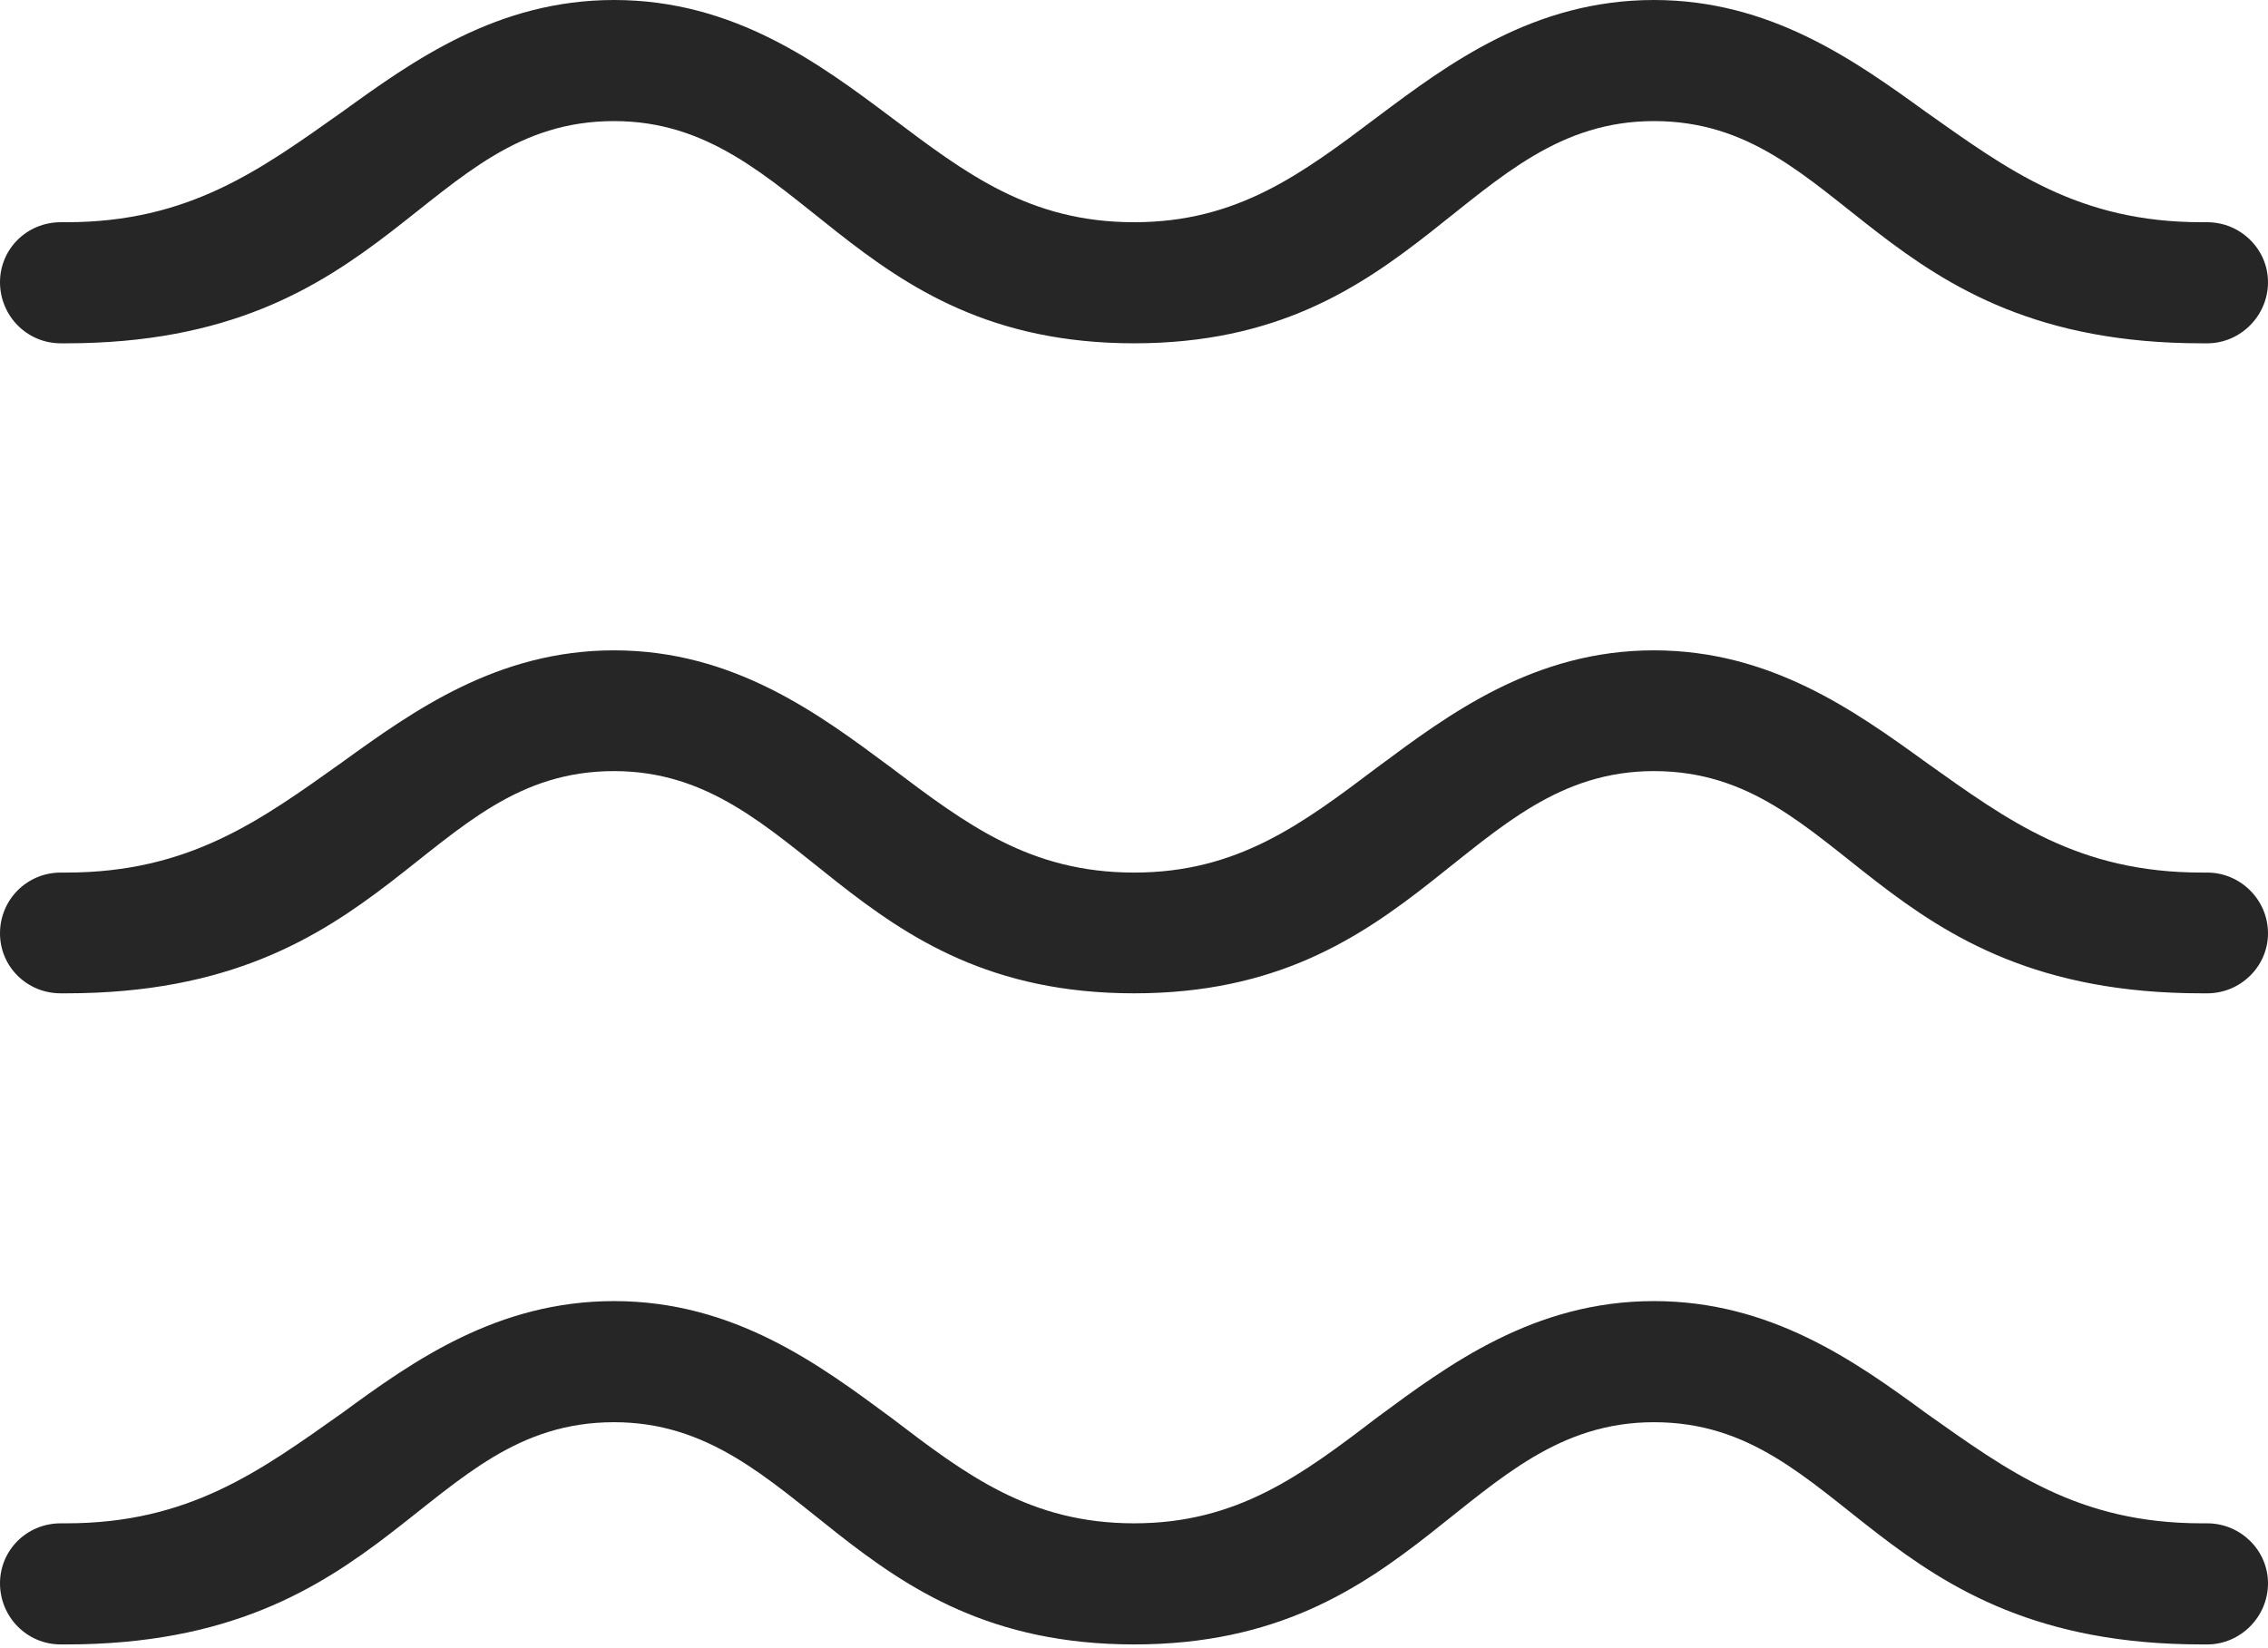 <?xml version="1.0" encoding="UTF-8"?>
<!--Generator: Apple Native CoreSVG 232.5-->
<!DOCTYPE svg
PUBLIC "-//W3C//DTD SVG 1.1//EN"
       "http://www.w3.org/Graphics/SVG/1.1/DTD/svg11.dtd">
<svg version="1.1" xmlns="http://www.w3.org/2000/svg" xmlns:xlink="http://www.w3.org/1999/xlink" width="101.138" height="73.513">
 <g>
  <rect height="73.513" opacity="0" width="101.138" x="0" y="0"/>
  <path d="M50.577 15.313C63.298 15.313 65.371 5.401 73.755 5.401C82.301 5.401 83.616 15.313 98.184 15.313L98.428 15.313C99.909 15.313 101.138 14.084 101.138 12.588C101.138 11.108 99.909 9.912 98.428 9.912L98.184 9.912C92.668 9.912 89.542 7.579 85.88 4.991C82.706 2.696 78.948 0 73.755 0C68.397 0 64.59 2.842 61.416 5.22C58.047 7.759 55.18 9.912 50.577 9.912C45.925 9.912 43.091 7.759 39.722 5.22C36.548 2.842 32.741 0 27.383 0C22.19 0 18.432 2.696 15.258 4.991C11.596 7.579 8.436 9.912 2.954 9.912L2.71 9.912C1.196 9.912 0 11.108 0 12.588C0 14.084 1.196 15.313 2.71 15.313L2.954 15.313C17.489 15.313 18.837 5.401 27.383 5.401C35.768 5.401 37.807 15.313 50.577 15.313Z" fill="#000000" fill-opacity="0.85"/>
  <path d="M50.577 44.306C63.298 44.306 65.371 34.394 73.755 34.394C82.301 34.394 83.616 44.306 98.184 44.306L98.428 44.306C99.909 44.306 101.138 43.11 101.138 41.63C101.138 40.134 99.909 38.92 98.428 38.92L98.184 38.92C92.668 38.92 89.542 36.605 85.88 33.998C82.706 31.704 78.948 29.008 73.755 29.008C68.397 29.008 64.59 31.869 61.416 34.227C58.047 36.767 55.18 38.92 50.577 38.92C45.925 38.92 43.091 36.767 39.722 34.227C36.548 31.869 32.741 29.008 27.383 29.008C22.19 29.008 18.432 31.704 15.258 33.998C11.596 36.605 8.436 38.92 2.954 38.92L2.71 38.92C1.196 38.92 0 40.134 0 41.63C0 43.11 1.196 44.306 2.71 44.306L2.954 44.306C17.489 44.306 18.837 34.394 27.383 34.394C35.768 34.394 37.807 44.306 50.577 44.306Z" fill="#000000" fill-opacity="0.85"/>
  <path d="M50.577 73.348C63.298 73.348 65.371 63.436 73.755 63.436C82.301 63.436 83.616 73.348 98.184 73.348L98.428 73.348C99.909 73.348 101.138 72.118 101.138 70.623C101.138 69.142 99.909 67.946 98.428 67.946L98.184 67.946C92.668 67.946 89.542 65.613 85.88 63.025C82.706 60.696 78.948 58.034 73.755 58.034C68.397 58.034 64.59 60.877 61.416 63.22C58.047 65.793 55.18 67.946 50.577 67.946C45.925 67.946 43.091 65.793 39.722 63.22C36.548 60.877 32.741 58.034 27.383 58.034C22.19 58.034 18.432 60.696 15.258 63.025C11.596 65.613 8.436 67.946 2.954 67.946L2.71 67.946C1.196 67.946 0 69.142 0 70.623C0 72.118 1.196 73.348 2.71 73.348L2.954 73.348C17.489 73.348 18.837 63.436 27.383 63.436C35.768 63.436 37.807 73.348 50.577 73.348Z" fill="#000000" fill-opacity="0.85"/>
 </g>
</svg>
